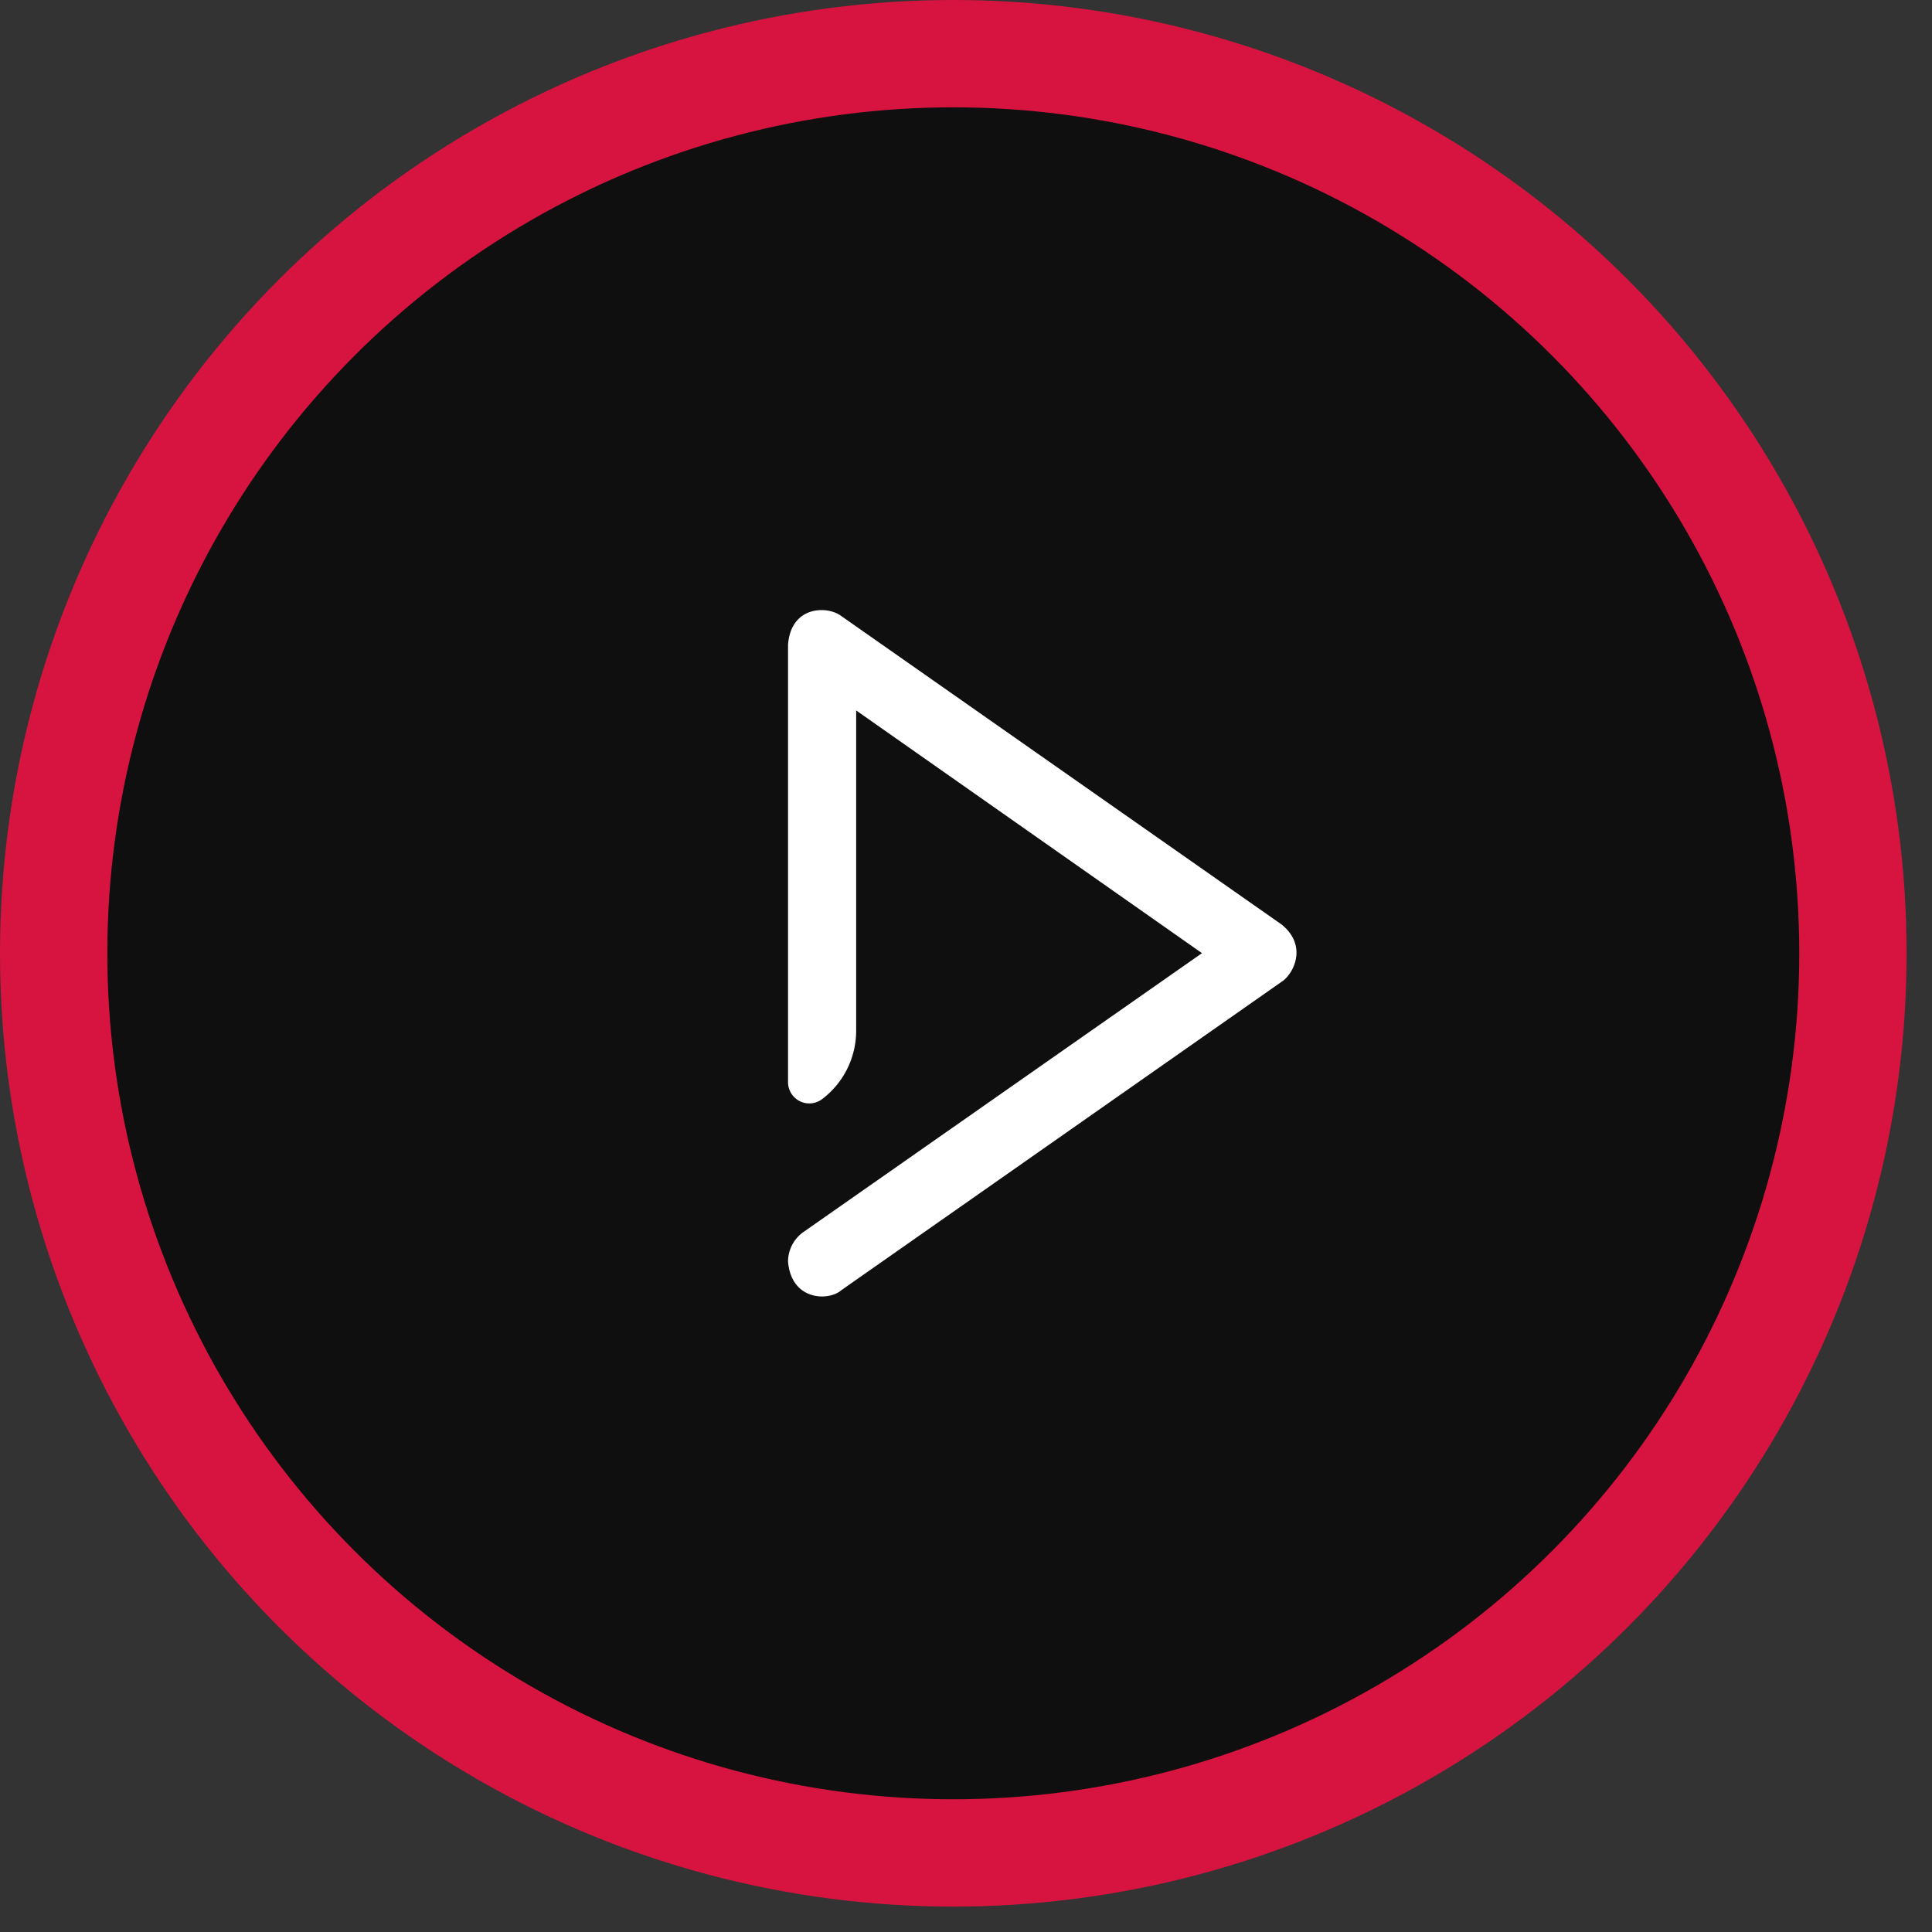 <svg width="54" height="54" xmlns="http://www.w3.org/2000/svg"><rect width="100%" height="100%" fill="#333333" stroke="none"/><g fill="none" fill-rule="evenodd"><circle cx="26.645" cy="26.645" r="25.145" fill="#000" fill-opacity=".7" stroke="#D71440" stroke-width="3"/><path d="M23.511 17.216c-.382-.29-1.403-.29-1.485.802v12.23a.594.594 0 00.952.473c.6-.453.952-1.161.952-1.913v-8.951l9.666 6.784-11.138 7.793c-.27.19-.432.499-.432.829.091 1.092 1.13 1.11 1.485.802l12.307-8.622c.32-.196.756-.998 0-1.605l-12.307-8.622z" fill="#FFF"/></g></svg>